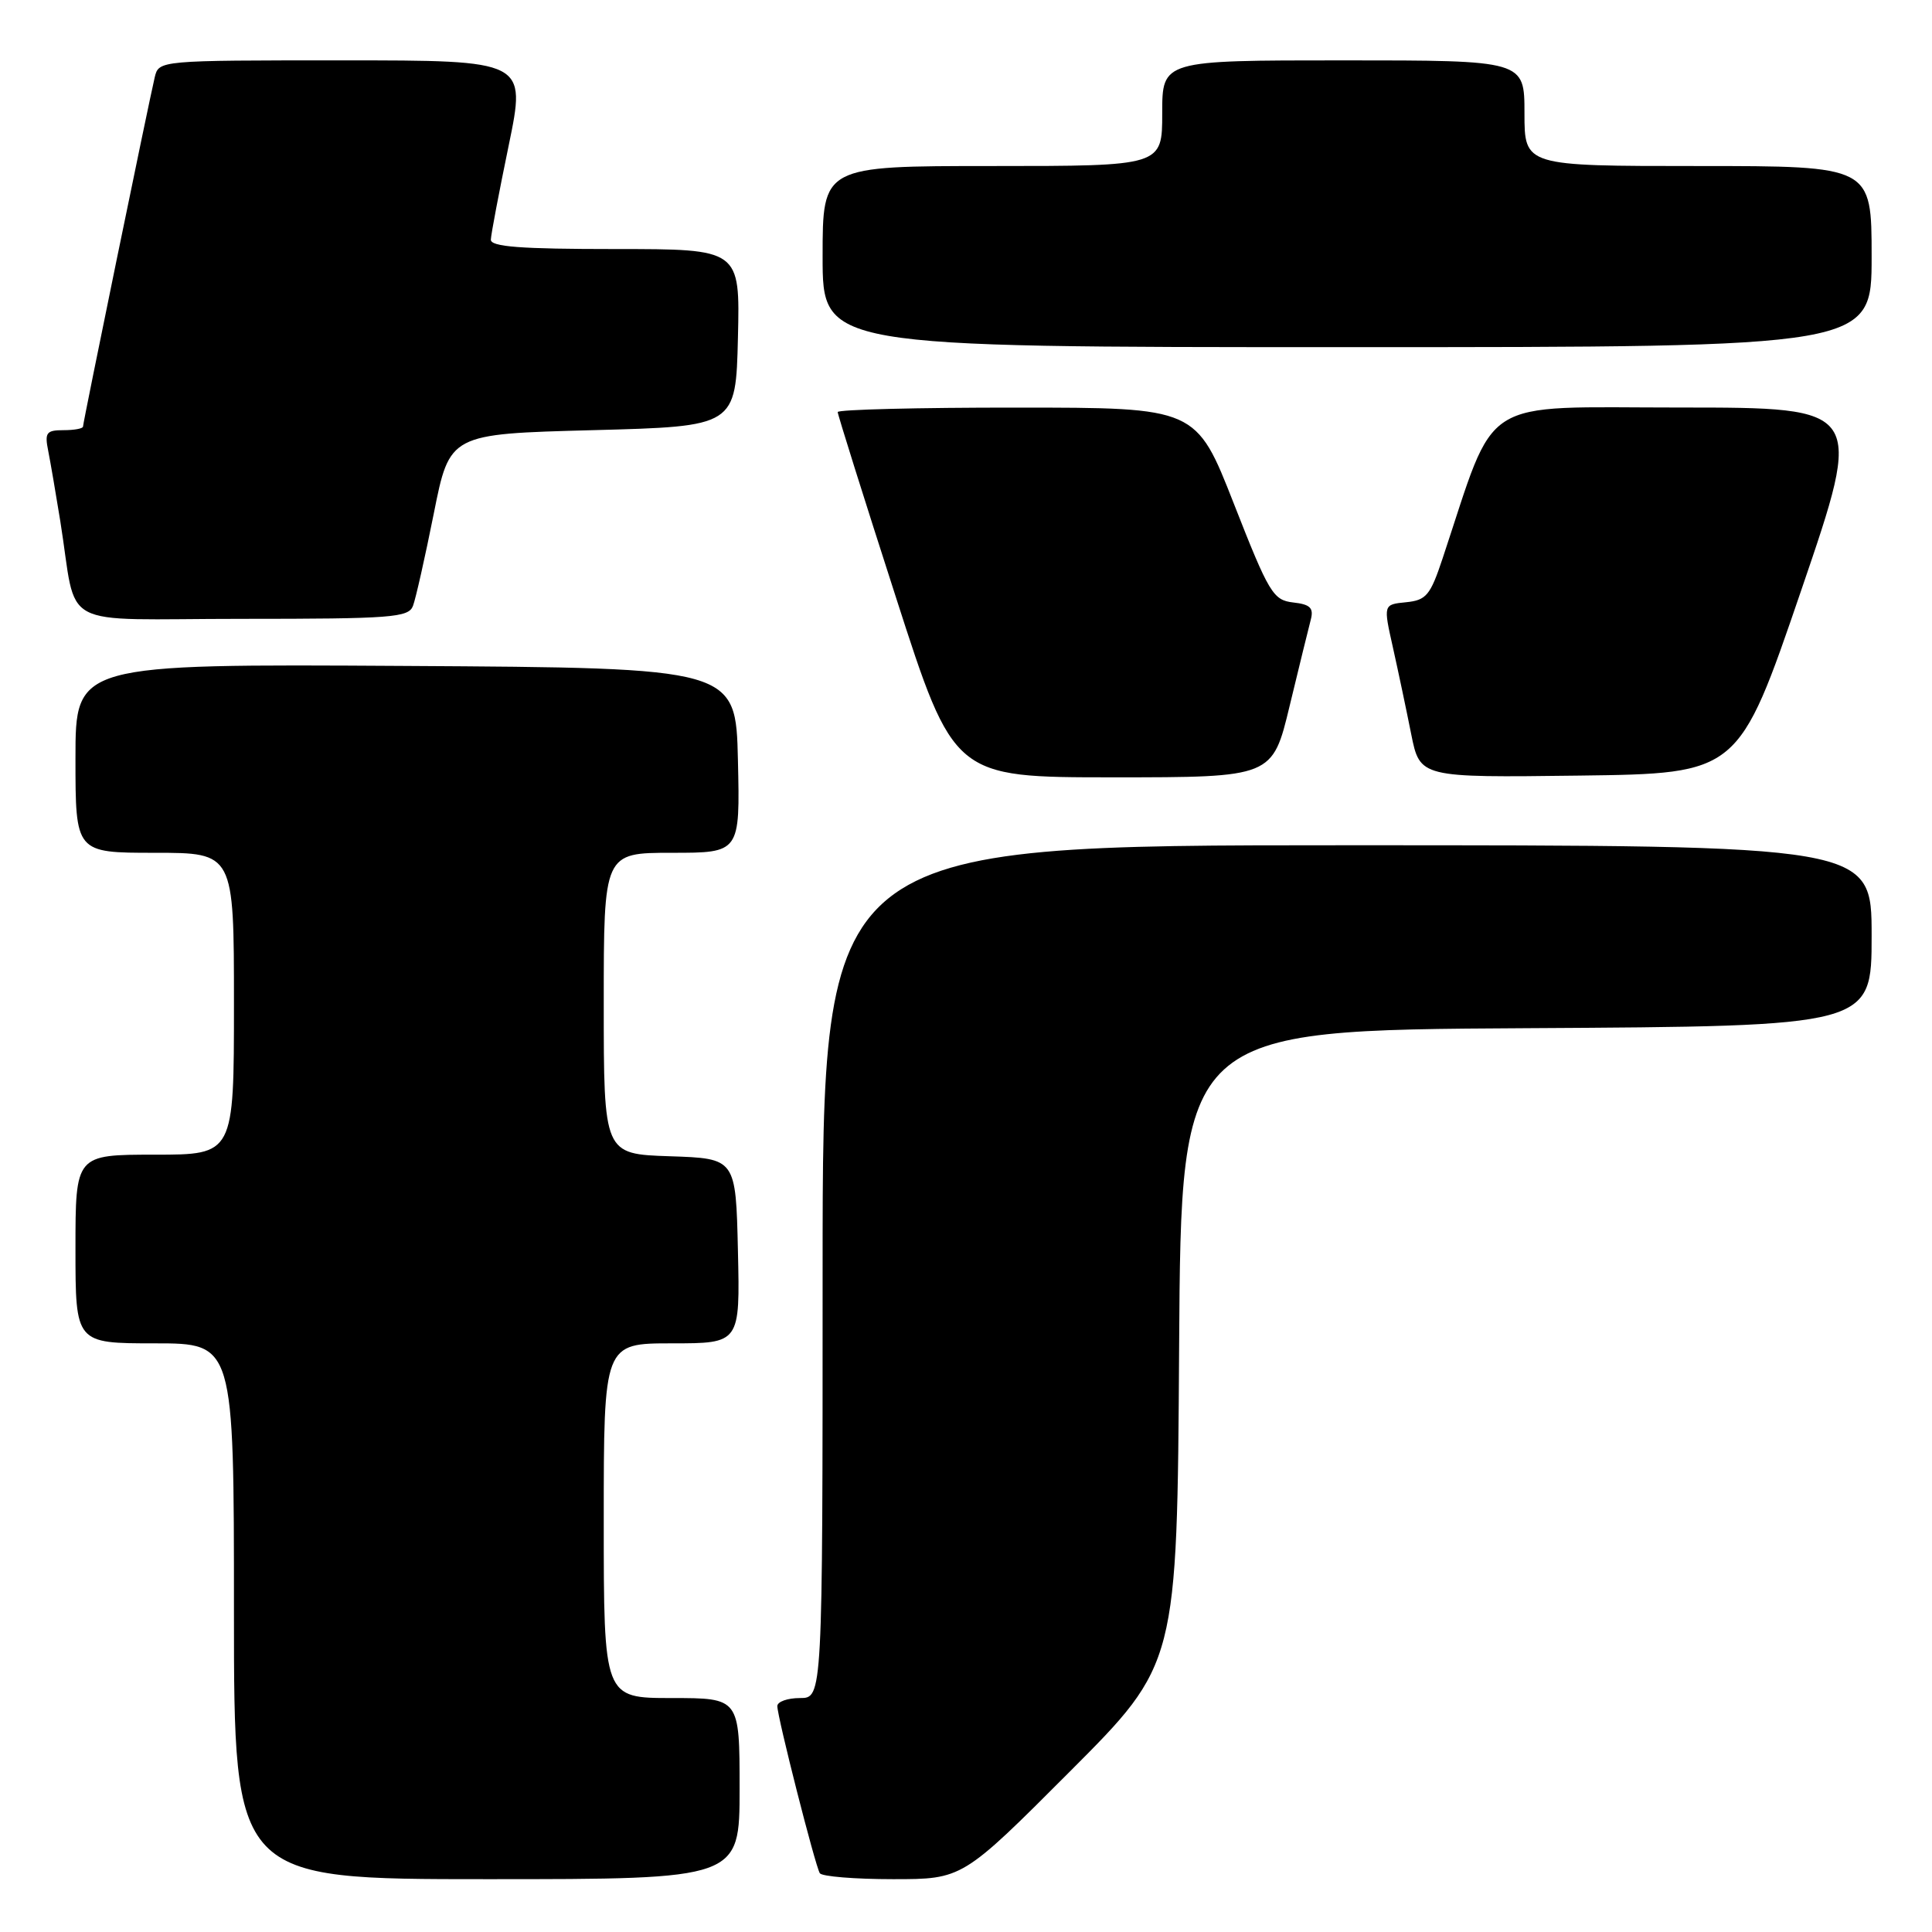 <?xml version="1.0" encoding="UTF-8" standalone="no"?>
<!DOCTYPE svg PUBLIC "-//W3C//DTD SVG 1.1//EN" "http://www.w3.org/Graphics/SVG/1.1/DTD/svg11.dtd" >
<svg xmlns="http://www.w3.org/2000/svg" xmlns:xlink="http://www.w3.org/1999/xlink" version="1.1" viewBox="0 0 256 256">
 <g >
 <path fill="currentColor"
d=" M 98.00 237.00 C 98.00 225.00 98.00 225.00 89.00 225.00 C 80.00 225.00 80.00 225.00 80.00 201.50 C 80.00 178.00 80.00 178.00 89.03 178.00 C 98.06 178.00 98.06 178.00 97.78 165.75 C 97.50 153.50 97.50 153.50 88.75 153.21 C 80.00 152.92 80.00 152.92 80.00 132.96 C 80.00 113.00 80.00 113.00 89.03 113.00 C 98.06 113.00 98.06 113.00 97.78 100.75 C 97.50 88.50 97.50 88.50 53.75 88.24 C 10.00 87.98 10.00 87.98 10.00 100.49 C 10.00 113.00 10.00 113.00 20.50 113.00 C 31.00 113.00 31.00 113.00 31.00 133.00 C 31.00 153.00 31.00 153.00 20.50 153.00 C 10.00 153.00 10.00 153.00 10.00 165.50 C 10.00 178.00 10.00 178.00 20.50 178.00 C 31.00 178.00 31.00 178.00 31.00 213.50 C 31.00 249.00 31.00 249.00 64.50 249.00 C 98.00 249.00 98.00 249.00 98.00 237.00 Z  M 141.75 234.75 C 155.98 220.50 155.98 220.50 156.24 178.50 C 156.50 136.50 156.50 136.50 202.25 136.24 C 248.00 135.98 248.00 135.98 248.00 123.99 C 248.00 112.00 248.00 112.00 178.50 112.00 C 109.00 112.00 109.00 112.00 109.00 168.50 C 109.00 225.00 109.00 225.00 106.00 225.00 C 104.35 225.00 103.00 225.48 103.00 226.07 C 103.00 227.50 108.01 247.21 108.63 248.21 C 108.90 248.64 113.26 249.00 118.32 249.00 C 127.53 249.00 127.53 249.00 141.75 234.75 Z  M 170.89 93.51 C 172.15 88.29 173.41 83.15 173.69 82.09 C 174.09 80.55 173.60 80.08 171.35 79.83 C 168.70 79.52 168.15 78.62 163.50 66.76 C 158.50 54.01 158.50 54.01 134.75 54.01 C 121.69 54.00 111.00 54.27 111.00 54.60 C 111.00 54.93 114.46 65.95 118.70 79.10 C 126.39 103.00 126.39 103.00 147.50 103.00 C 168.61 103.00 168.61 103.00 170.89 93.51 Z  M 238.66 78.25 C 246.95 54.00 246.95 54.00 222.58 54.00 C 195.57 54.00 198.41 52.19 191.15 74.00 C 189.52 78.90 188.99 79.53 186.31 79.80 C 183.29 80.10 183.29 80.10 184.57 85.80 C 185.27 88.94 186.36 94.10 186.99 97.27 C 188.15 103.04 188.15 103.04 209.26 102.77 C 230.37 102.50 230.37 102.50 238.66 78.25 Z  M 54.72 80.29 C 55.08 79.35 56.32 73.84 57.48 68.04 C 59.58 57.50 59.58 57.50 78.54 57.00 C 97.50 56.50 97.50 56.50 97.78 44.75 C 98.06 33.00 98.06 33.00 81.53 33.00 C 68.95 33.00 65.01 32.70 65.04 31.75 C 65.06 31.06 66.13 25.44 67.41 19.25 C 69.73 8.00 69.73 8.00 45.38 8.00 C 21.04 8.00 21.04 8.00 20.50 10.25 C 19.69 13.68 11.00 55.98 11.00 56.52 C 11.00 56.79 9.84 57.00 8.42 57.00 C 6.14 57.00 5.90 57.32 6.39 59.75 C 6.69 61.26 7.40 65.42 7.98 69.00 C 10.35 83.73 7.14 82.00 32.08 82.00 C 51.89 82.00 54.13 81.83 54.72 80.29 Z  M 248.00 34.00 C 248.00 22.00 248.00 22.00 225.00 22.00 C 202.00 22.00 202.00 22.00 202.00 15.00 C 202.00 8.00 202.00 8.00 178.00 8.00 C 154.00 8.00 154.00 8.00 154.00 15.00 C 154.00 22.00 154.00 22.00 131.50 22.00 C 109.00 22.00 109.00 22.00 109.00 34.00 C 109.00 46.00 109.00 46.00 178.50 46.00 C 248.00 46.00 248.00 46.00 248.00 34.00 Z "/>
</g>
</svg>